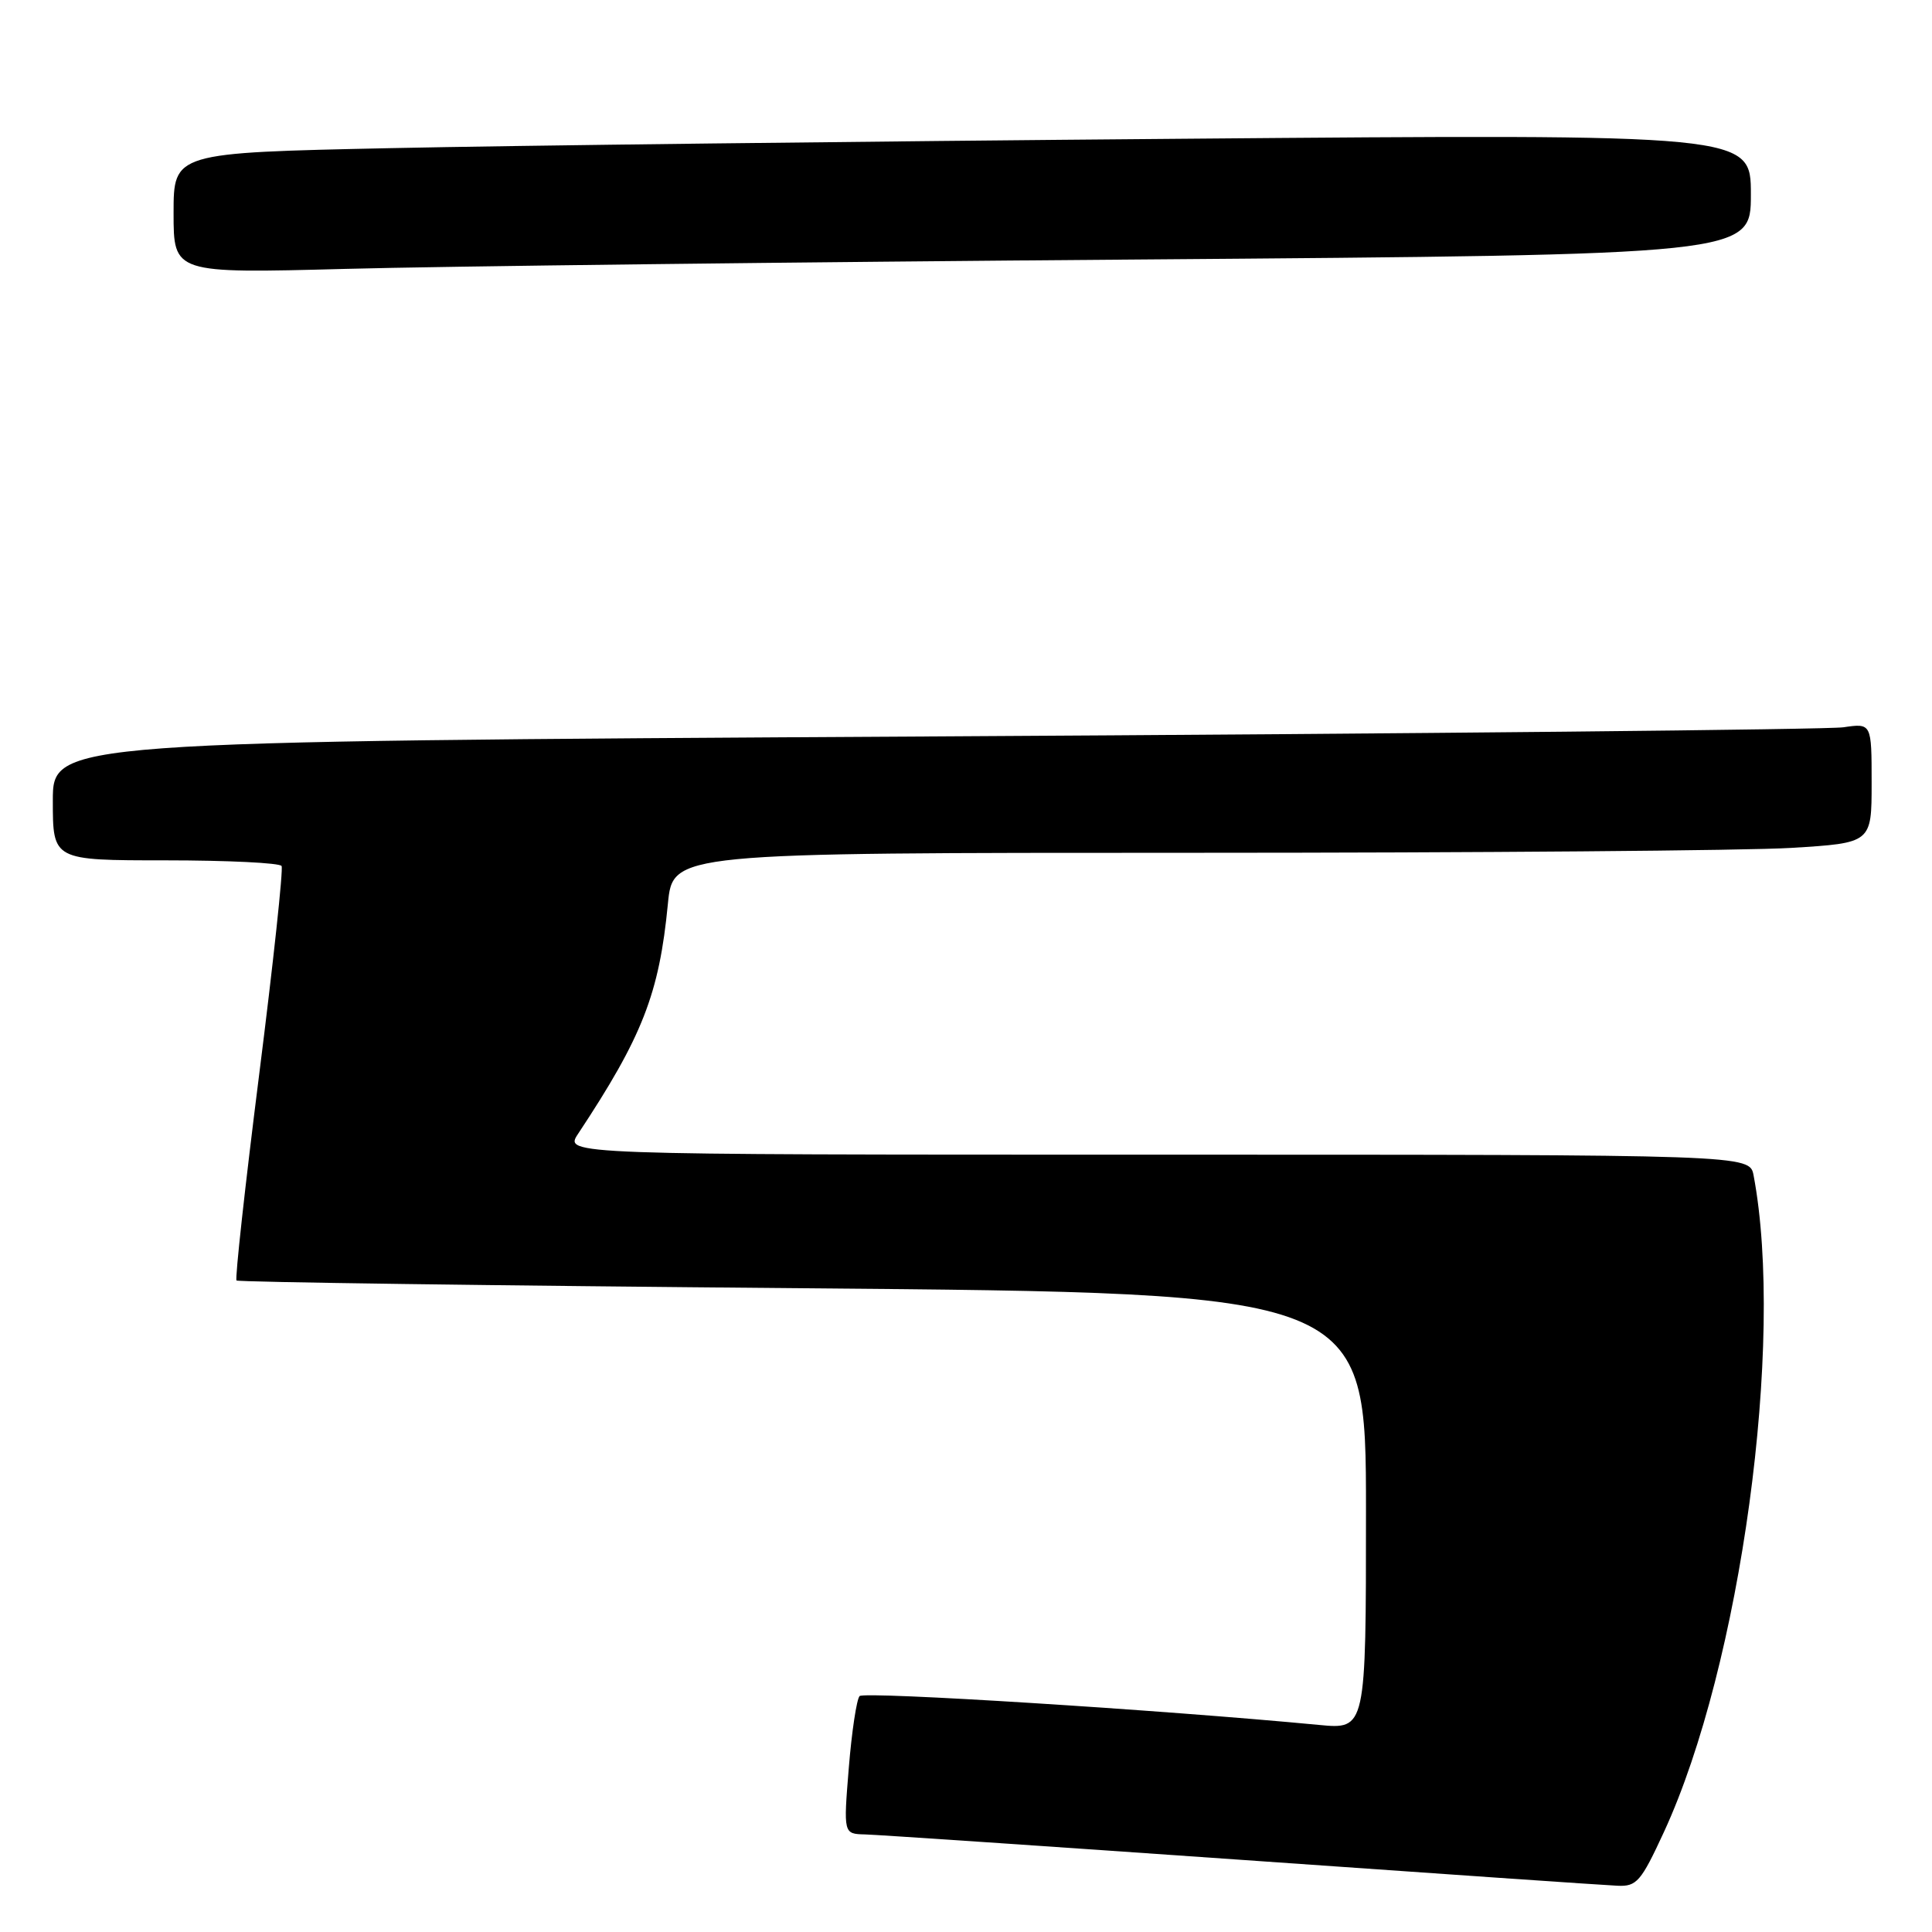 <?xml version="1.0" encoding="UTF-8" standalone="no"?>
<!DOCTYPE svg PUBLIC "-//W3C//DTD SVG 1.1//EN" "http://www.w3.org/Graphics/SVG/1.1/DTD/svg11.dtd" >
<svg xmlns="http://www.w3.org/2000/svg" xmlns:xlink="http://www.w3.org/1999/xlink" version="1.1" viewBox="0 0 256 256">
 <g >
 <path fill="currentColor"
d=" M 220.48 242.75 C 230.66 220.71 236.52 177.76 232.36 155.75 C 231.84 153.00 231.84 153.00 153.31 153.00 C 74.77 153.00 74.77 153.00 76.59 150.25 C 85.13 137.35 87.35 131.68 88.50 119.75 C 89.16 113.00 89.16 113.00 157.92 113.00 C 195.74 113.00 231.48 112.71 237.34 112.35 C 248.00 111.70 248.00 111.70 248.00 103.76 C 248.00 95.82 248.00 95.82 244.25 96.37 C 242.19 96.67 187.96 97.22 123.75 97.58 C 7.00 98.25 7.00 98.25 7.00 106.12 C 7.00 114.00 7.00 114.00 21.94 114.00 C 30.16 114.00 37.08 114.34 37.31 114.75 C 37.55 115.16 36.21 127.60 34.34 142.39 C 32.47 157.18 31.12 169.46 31.34 169.67 C 31.55 169.89 65.32 170.35 106.37 170.70 C 181.00 171.33 181.00 171.33 181.00 200.24 C 181.00 229.16 181.00 229.16 174.75 228.56 C 153.90 226.57 114.51 224.09 113.90 224.74 C 113.51 225.16 112.86 229.44 112.47 234.25 C 111.76 243.00 111.76 243.00 114.63 243.07 C 116.21 243.11 138.65 244.63 164.50 246.44 C 190.35 248.26 212.77 249.81 214.32 249.87 C 216.87 249.99 217.44 249.33 220.48 242.75 Z  M 150.25 34.39 C 232.00 33.76 232.00 33.76 232.00 25.76 C 232.00 17.76 232.00 17.76 156.25 18.39 C 114.59 18.73 67.56 19.29 51.75 19.63 C 23.00 20.24 23.00 20.24 23.00 28.24 C 23.00 36.23 23.00 36.23 45.75 35.63 C 58.26 35.29 105.29 34.73 150.25 34.39 Z "/>
</g>
</svg>